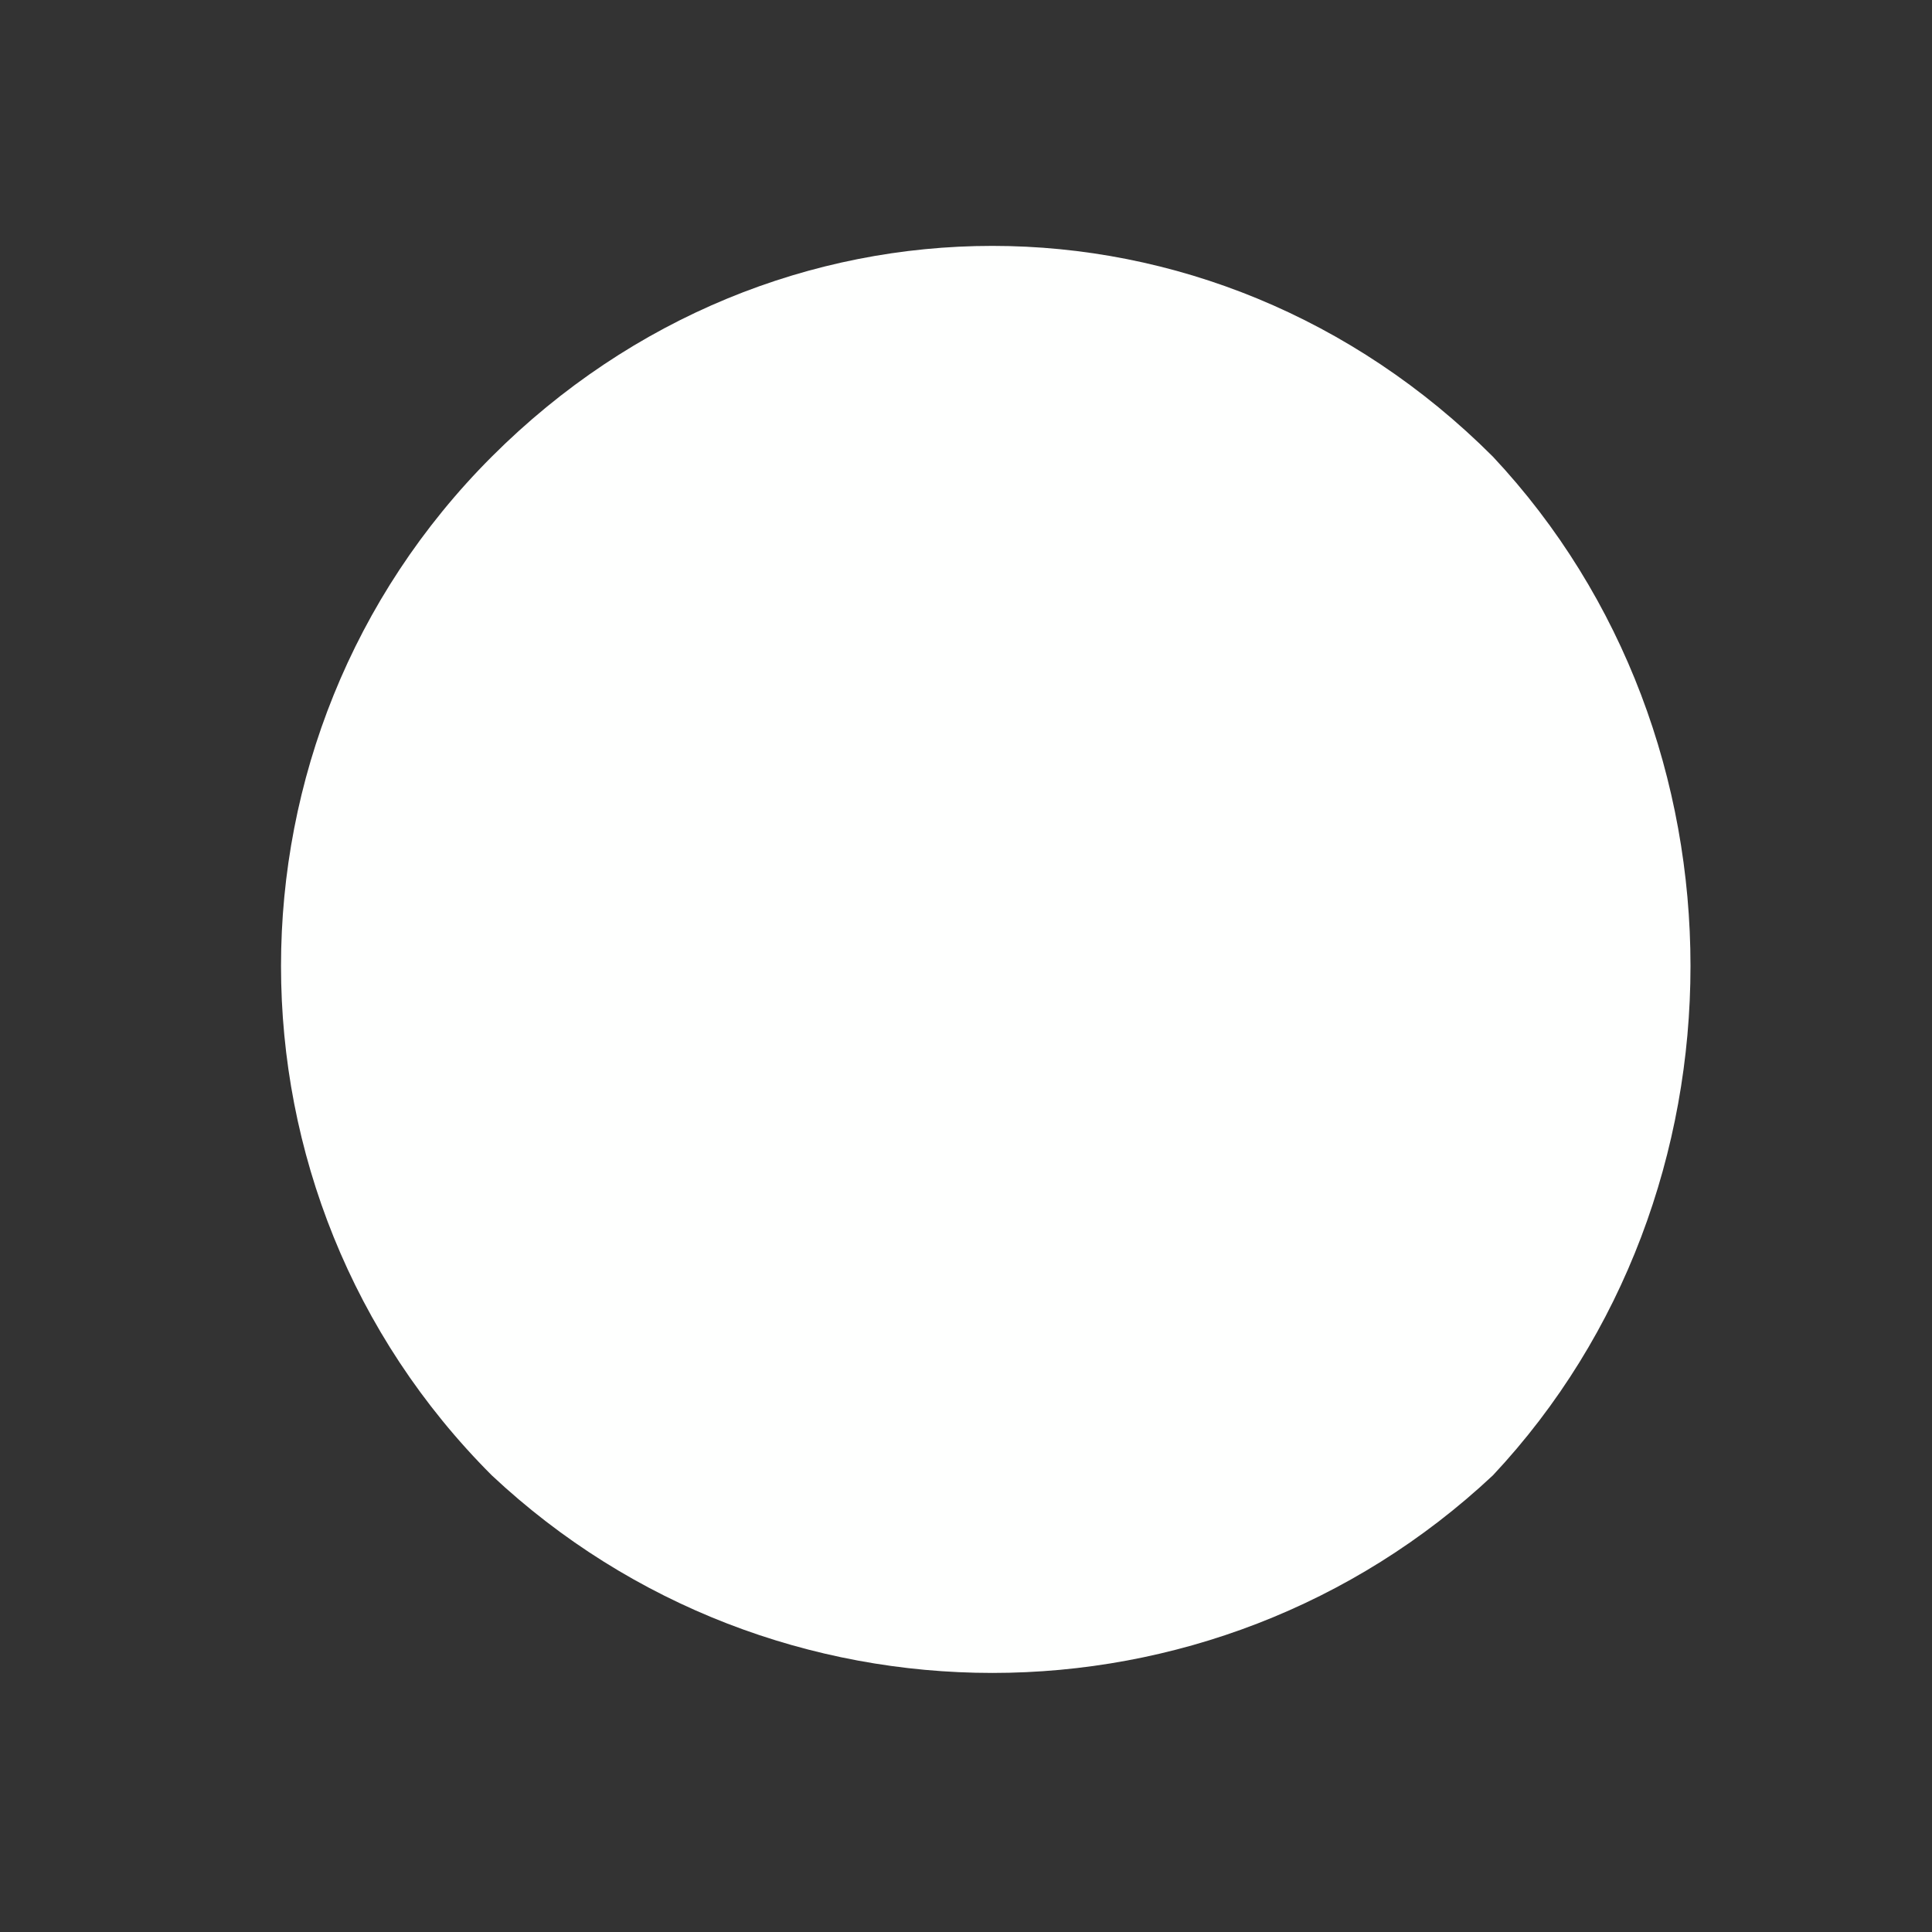 <?xml version="1.0" encoding="UTF-8" standalone="no"?><svg xmlns="http://www.w3.org/2000/svg" xmlns:xlink="http://www.w3.org/1999/xlink" clip-rule="evenodd" stroke-miterlimit="4.00" viewBox="0 0 11 11"><rect x="0" y="0" width="11" height="11" fill="#333333" stroke="none"/><desc>SVG generated by Keynote</desc><defs></defs><g transform="matrix(1.00, 0.00, -0.00, -1.00, 0.0, 11.0)"><path d="M 8.5 8.4 C 10.0 6.8 10.0 4.2 8.5 2.6 C 6.9 1.1 4.4 1.1 2.8 2.6 C 1.2 4.2 1.2 6.8 2.8 8.4 C 4.4 10.0 6.9 10.0 8.5 8.4 Z M 8.5 8.4 " fill="#FEFFFE"></path></g></svg>